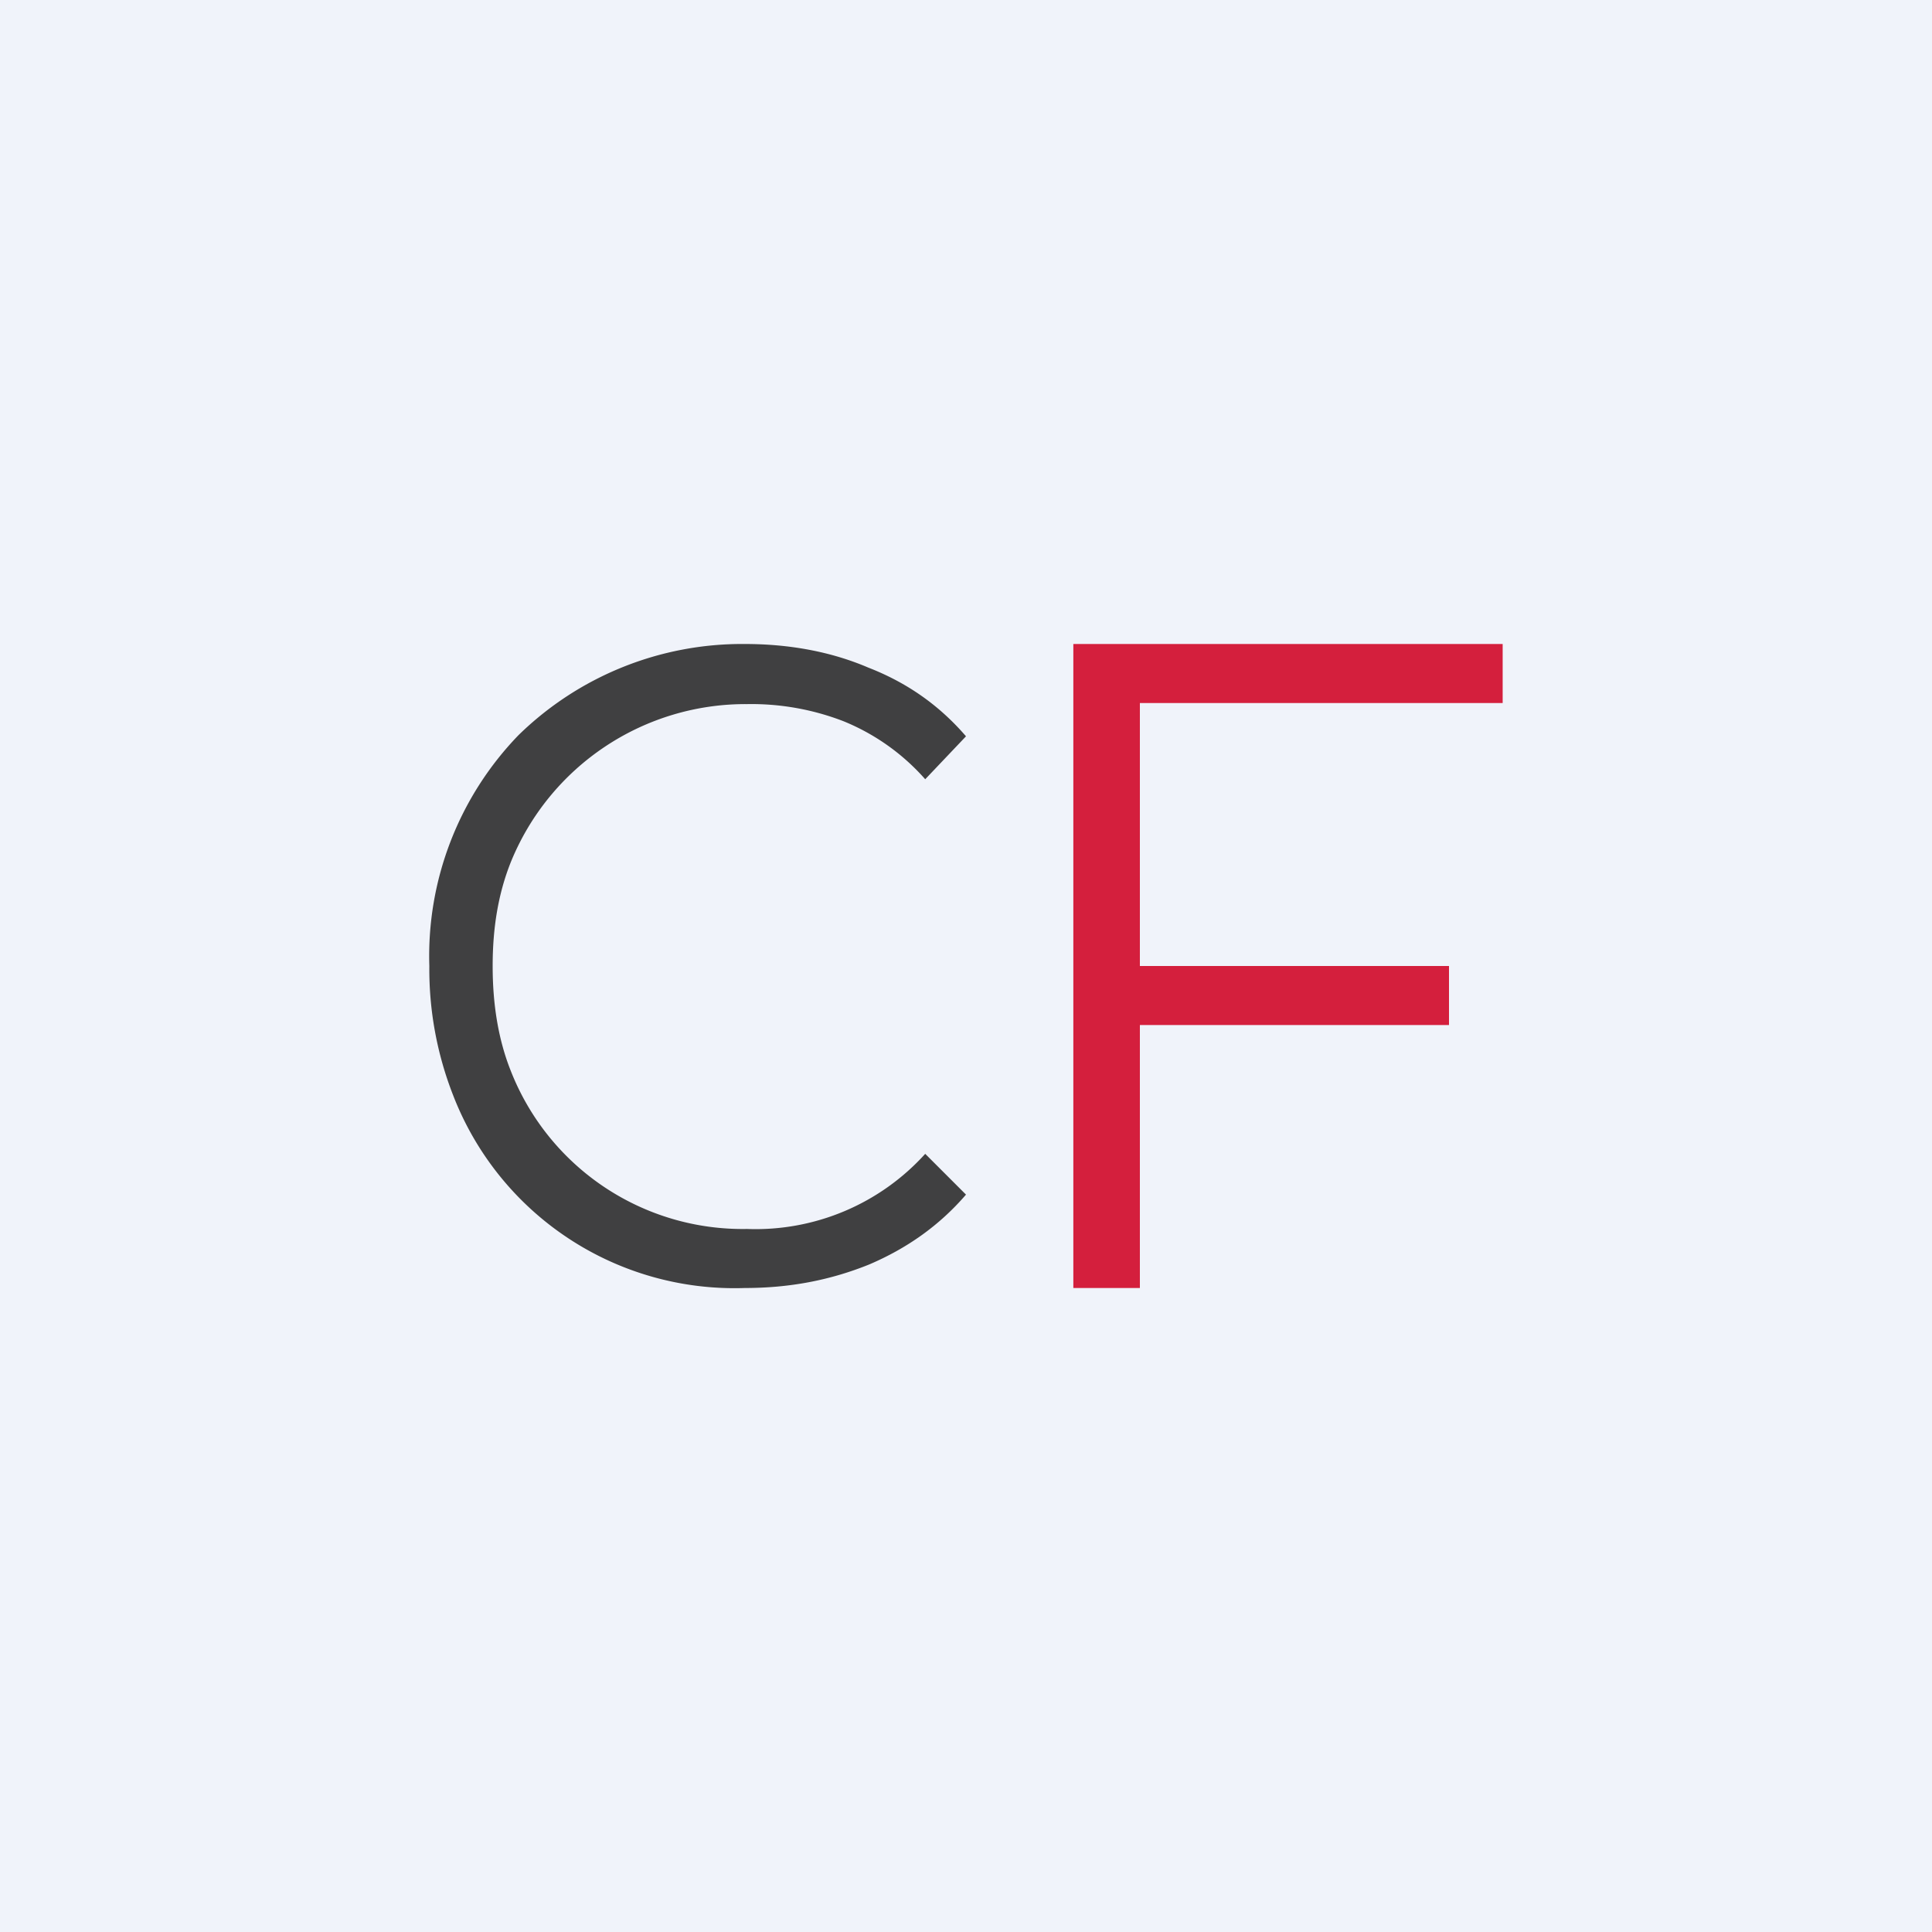 <!-- by TradingView --><svg width="18" height="18" viewBox="0 0 18 18" xmlns="http://www.w3.org/2000/svg"><path fill="#F0F3FA" d="M0 0h18v18H0z"/><path d="M10.42 9h3.08v.55h-3.08V9Zm.2 3H10V6h4v.55h-3.38V12Z" fill="#D41F3D"/><path d="M6.94 12a2.81 2.81 0 0 1-2.72-1.8A3.22 3.22 0 0 1 4 9a2.96 2.96 0 0 1 .83-2.15A2.98 2.98 0 0 1 6.94 6c.41 0 .8.07 1.15.22.36.14.66.35.91.64l-.38.4a2.04 2.04 0 0 0-.76-.54 2.38 2.38 0 0 0-.9-.16 2.36 2.36 0 0 0-2.2 1.47c-.12.3-.17.62-.17.97s.05.68.17.98a2.32 2.32 0 0 0 2.2 1.47 2.13 2.13 0 0 0 1.66-.7l.38.38c-.25.29-.55.5-.9.65-.37.15-.75.22-1.16.22Z" fill="#404041"/></svg>